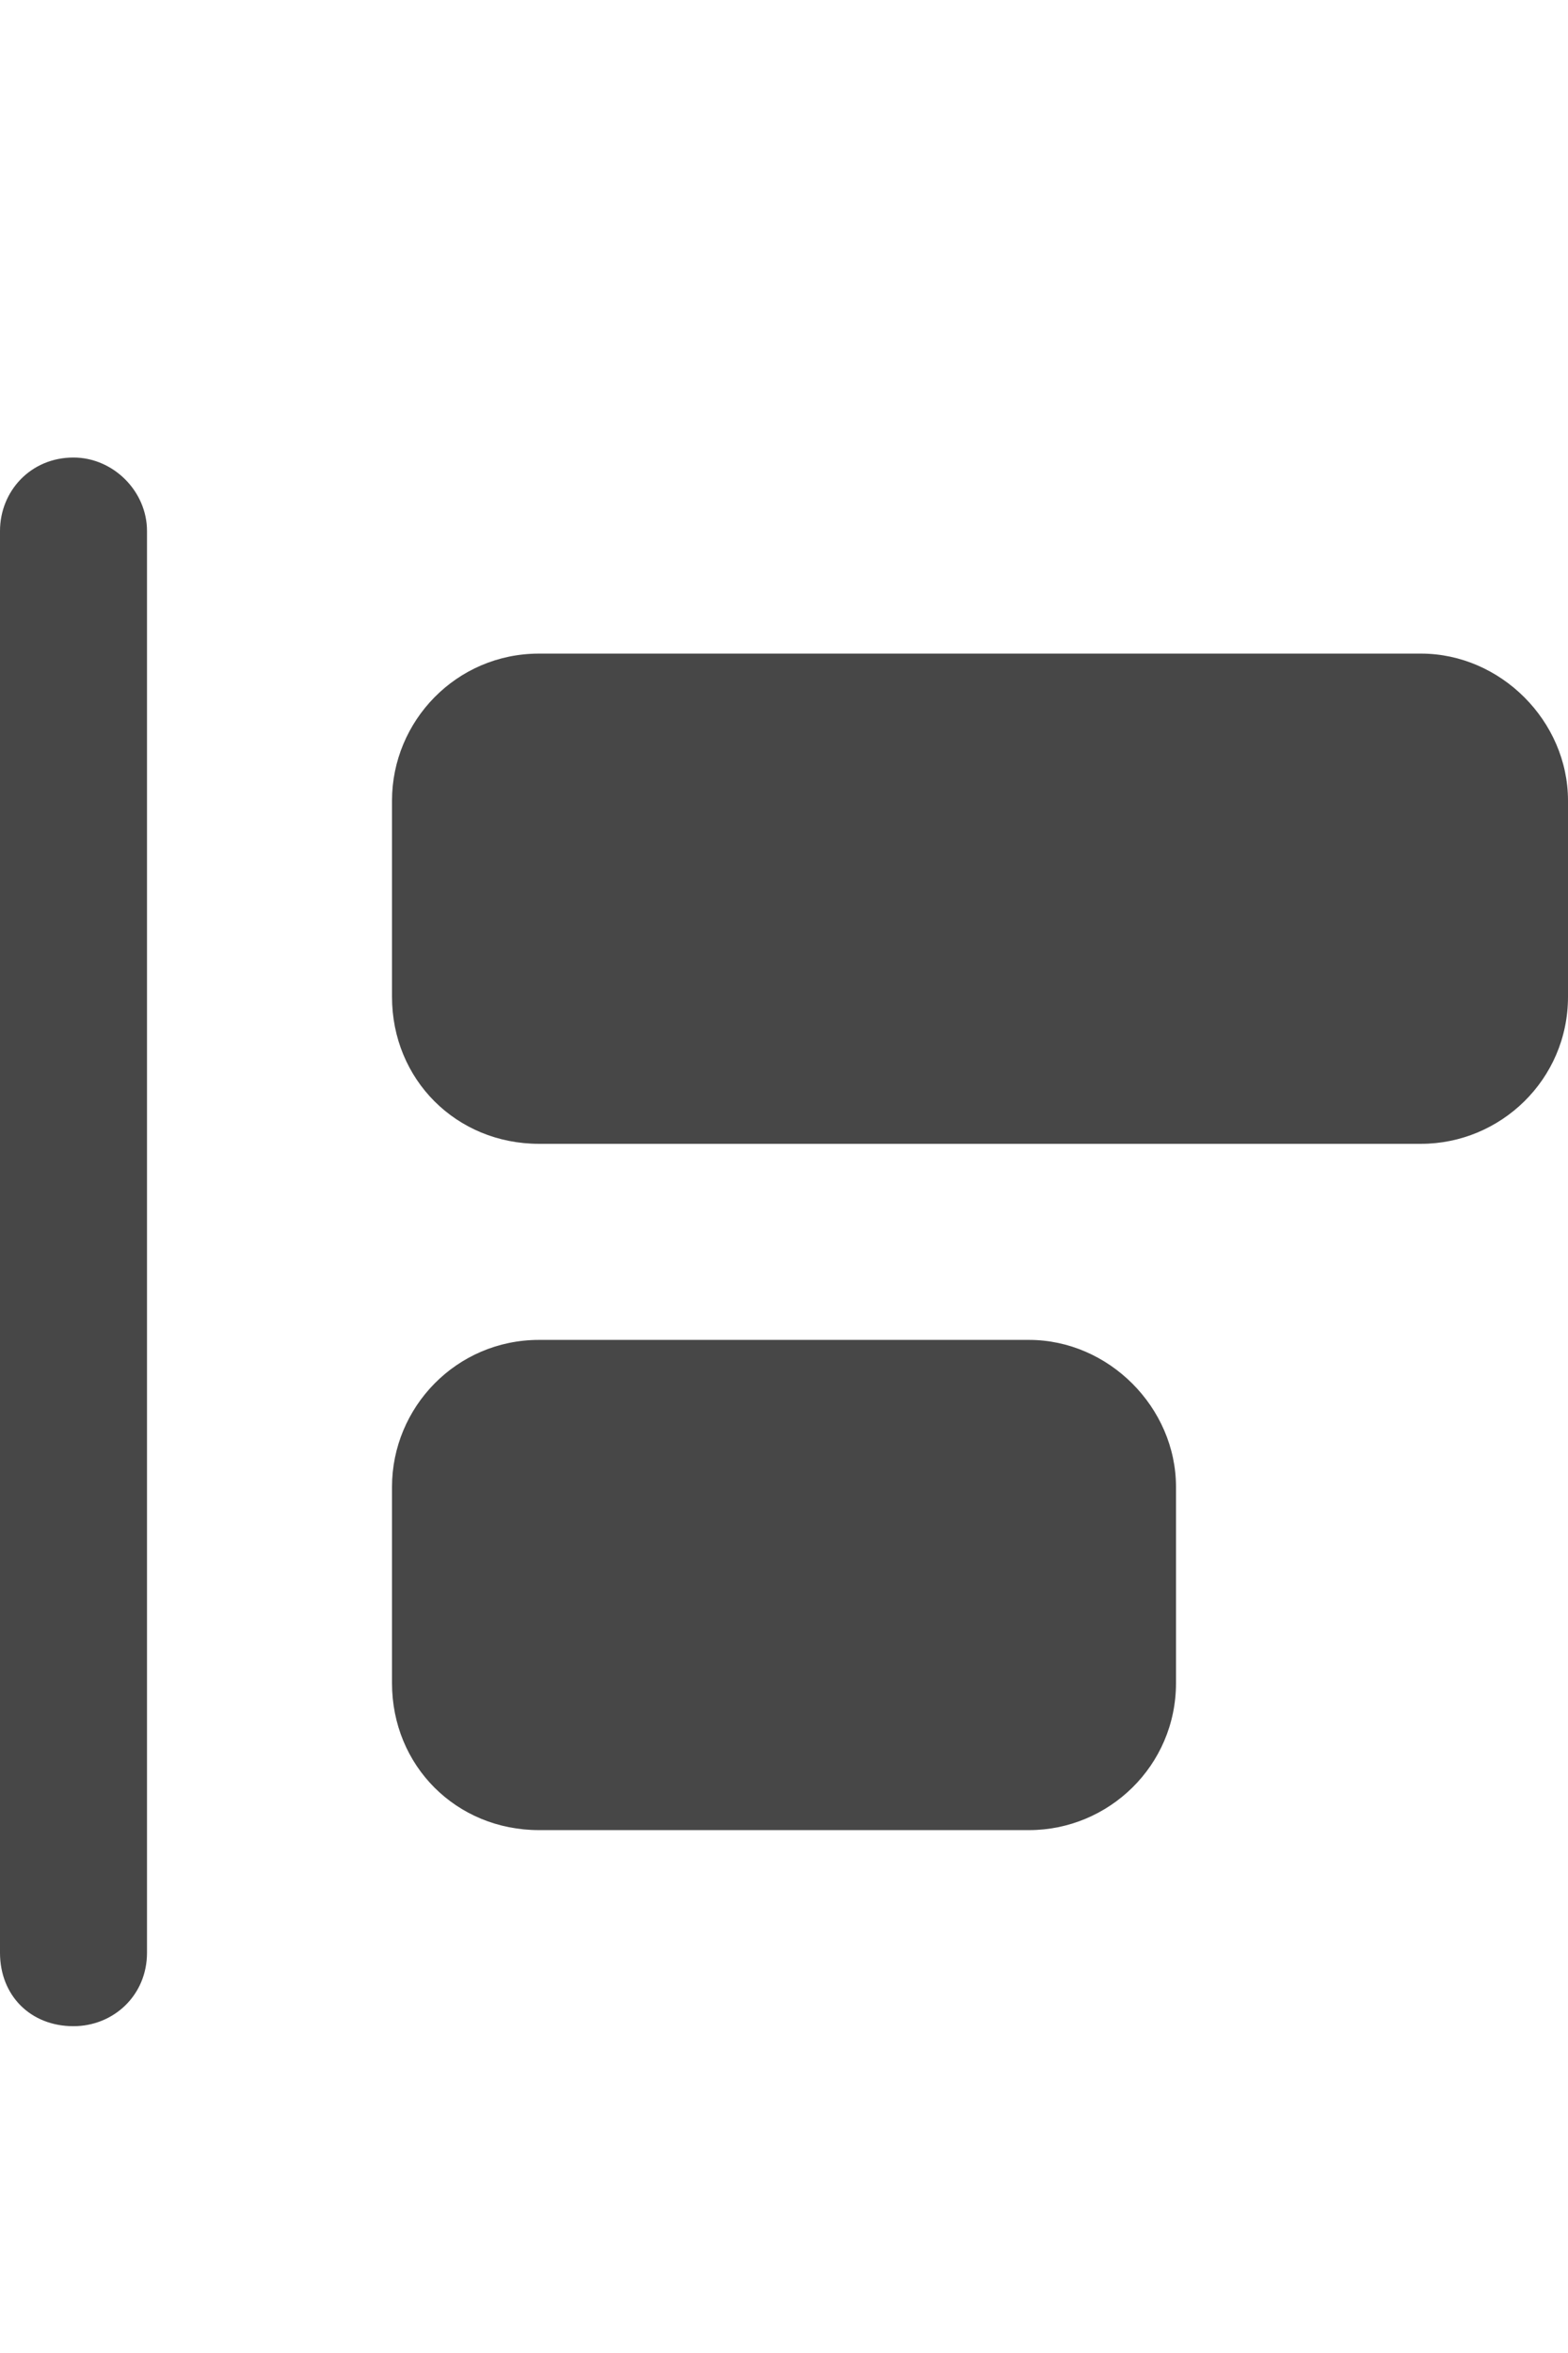 <svg width="12" height="18" viewBox="0 0 12 18" fill="none" xmlns="http://www.w3.org/2000/svg">
<g id="label-paired / caption / objects-align-left-caption / fill" clip-path="url(#clip0_3431_713)">
<path id="icon" d="M0 4.062C0 3.758 0.234 3.5 0.562 3.5C0.867 3.5 1.125 3.758 1.125 4.062V14.938C1.125 15.266 0.867 15.5 0.562 15.5C0.234 15.5 0 15.266 0 14.938V4.062ZM4.125 5H10.875C11.484 5 12 5.516 12 6.125V7.625C12 8.258 11.484 8.75 10.875 8.75H4.125C3.492 8.75 3 8.258 3 7.625V6.125C3 5.516 3.492 5 4.125 5ZM4.125 10.25H7.875C8.484 10.25 9 10.766 9 11.375V12.875C9 13.508 8.484 14 7.875 14H4.125C3.492 14 3 13.508 3 12.875V11.375C3 10.766 3.492 10.25 4.125 10.25Z" fill="black" fill-opacity="0.72"/>
</g>
<defs>
<clipPath id="clip0_3431_713">
<rect width="12" height="18" fill="white"/>
</clipPath>
</defs>
</svg>
